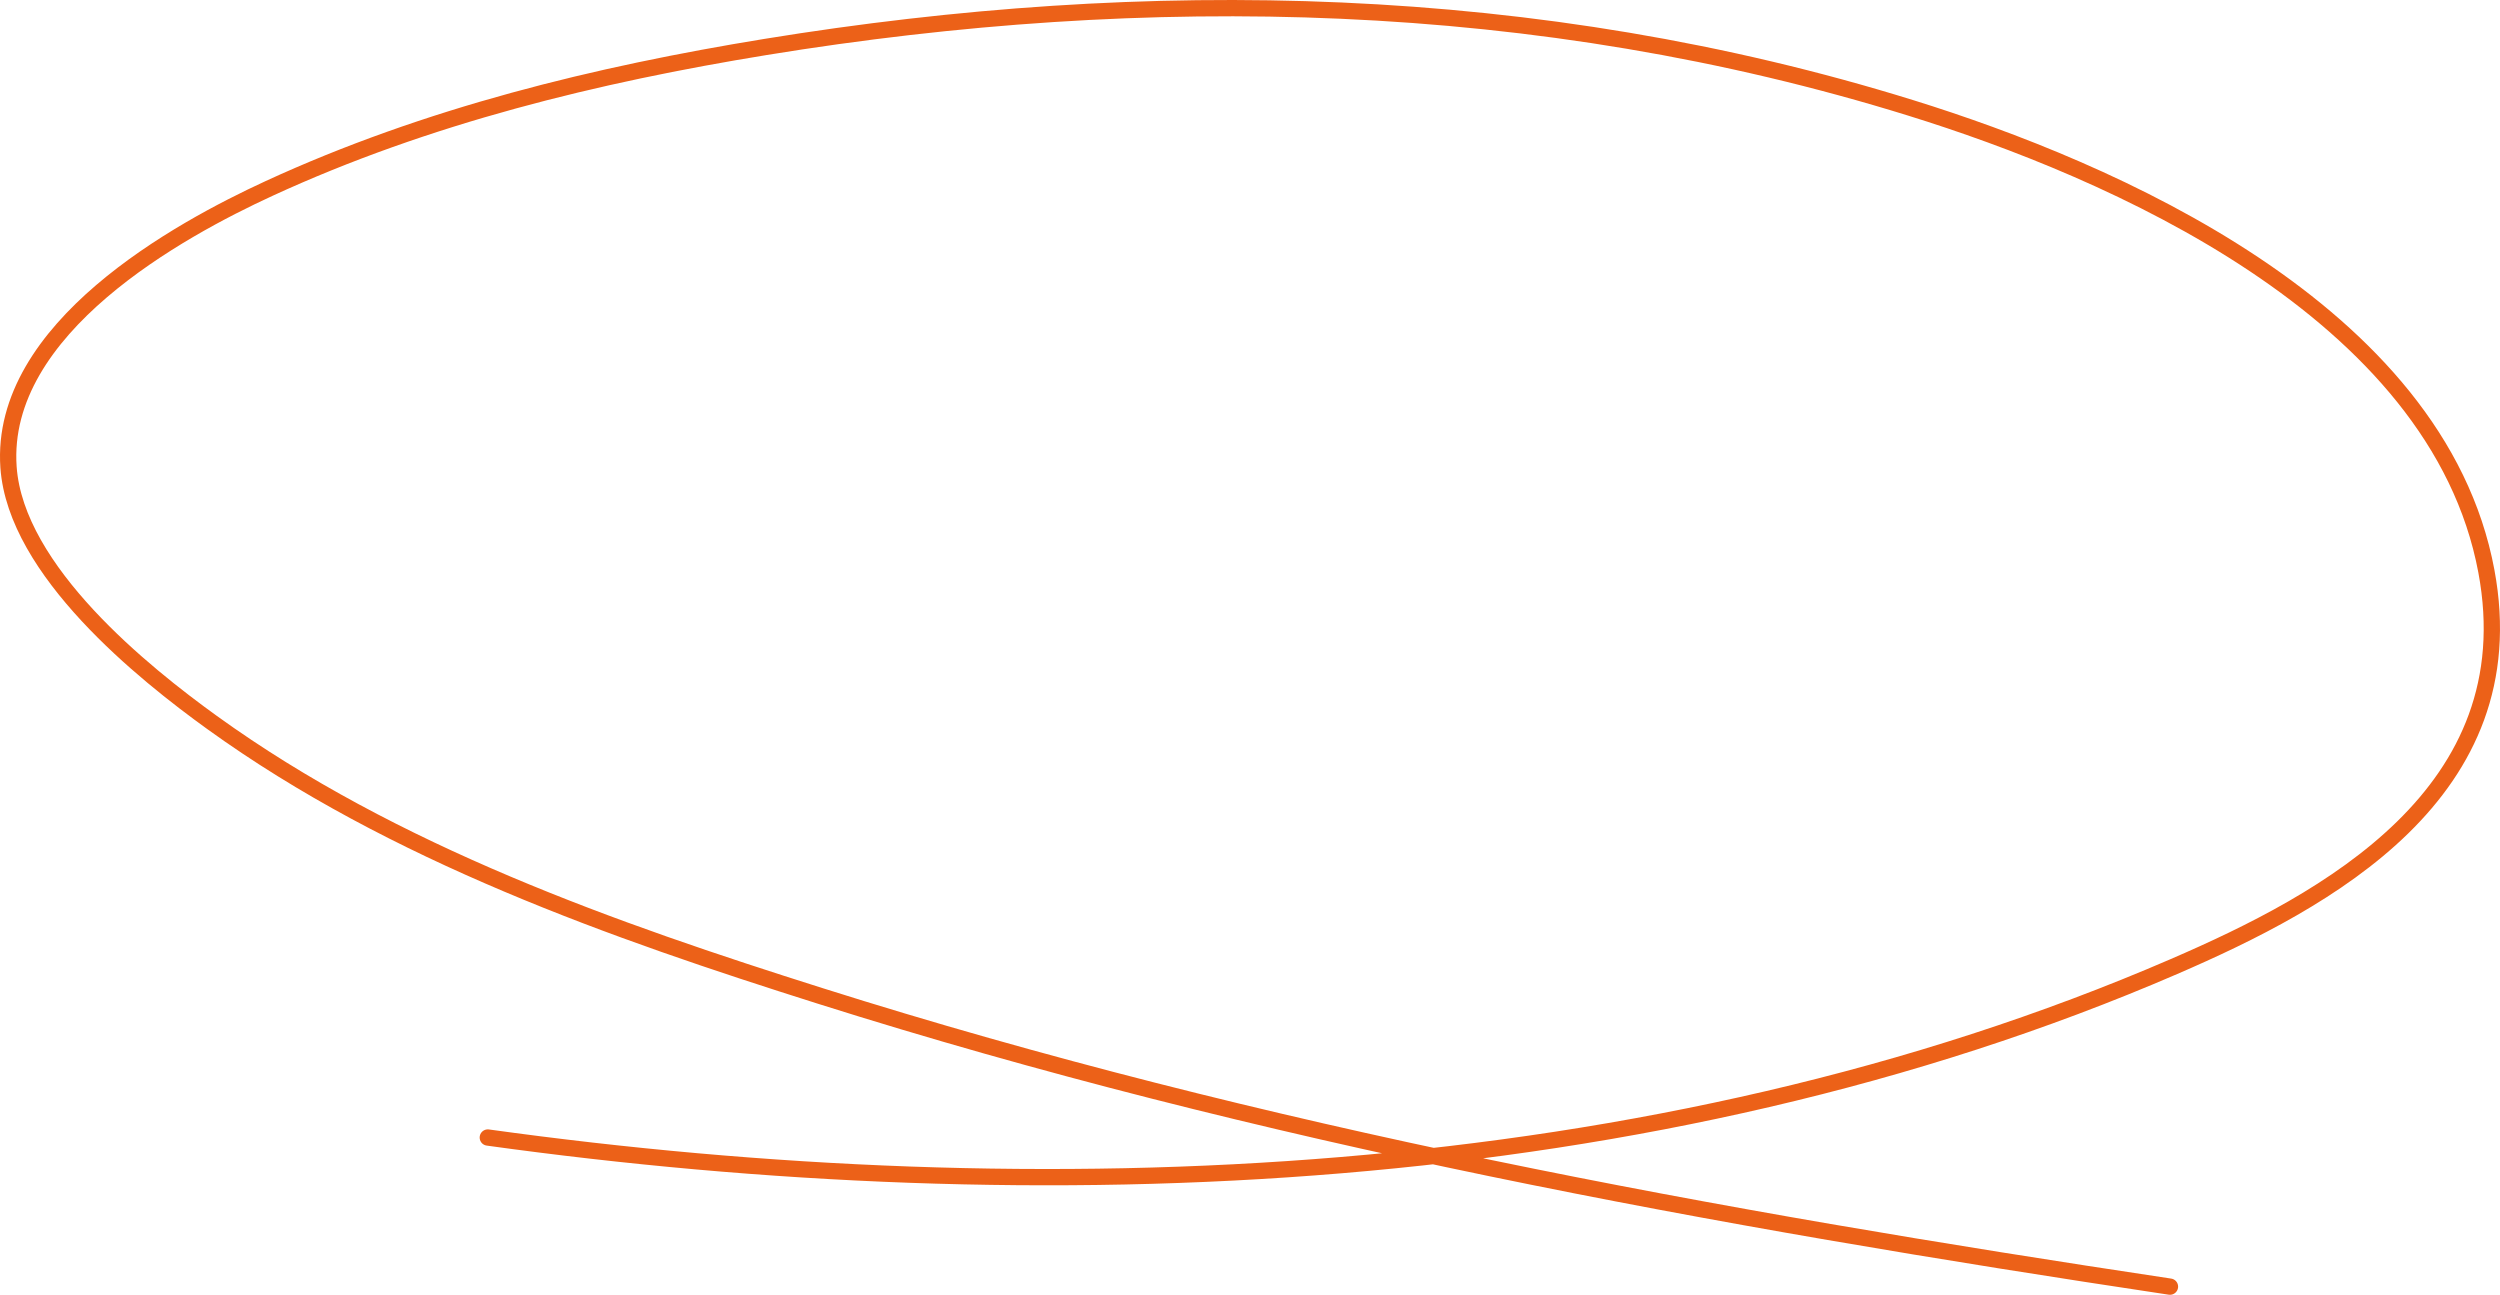 <svg width="307" height="159" fill="none" xmlns="http://www.w3.org/2000/svg"><path d="M59.902 139.688c67.415 9.361 143.045 6.681 207.061-20.995 18.684-8.078 43.447-21.309 38.363-48.556-5.993-32.12-46.431-49.352-70.66-56.88C188.817-.986 140.865-1.873 94.003 5.768c-20.69 3.373-41.571 8.44-60.988 17.387C22.088 28.189-.149 40.289 1.046 57.374c.892 12.747 16.662 25.335 25.002 31.353 22.296 16.092 49.38 25.575 74.676 33.573 54.434 17.21 109.804 27.284 165.748 35.7" stroke="#EC6118" stroke-width="2" stroke-linecap="round"/></svg>